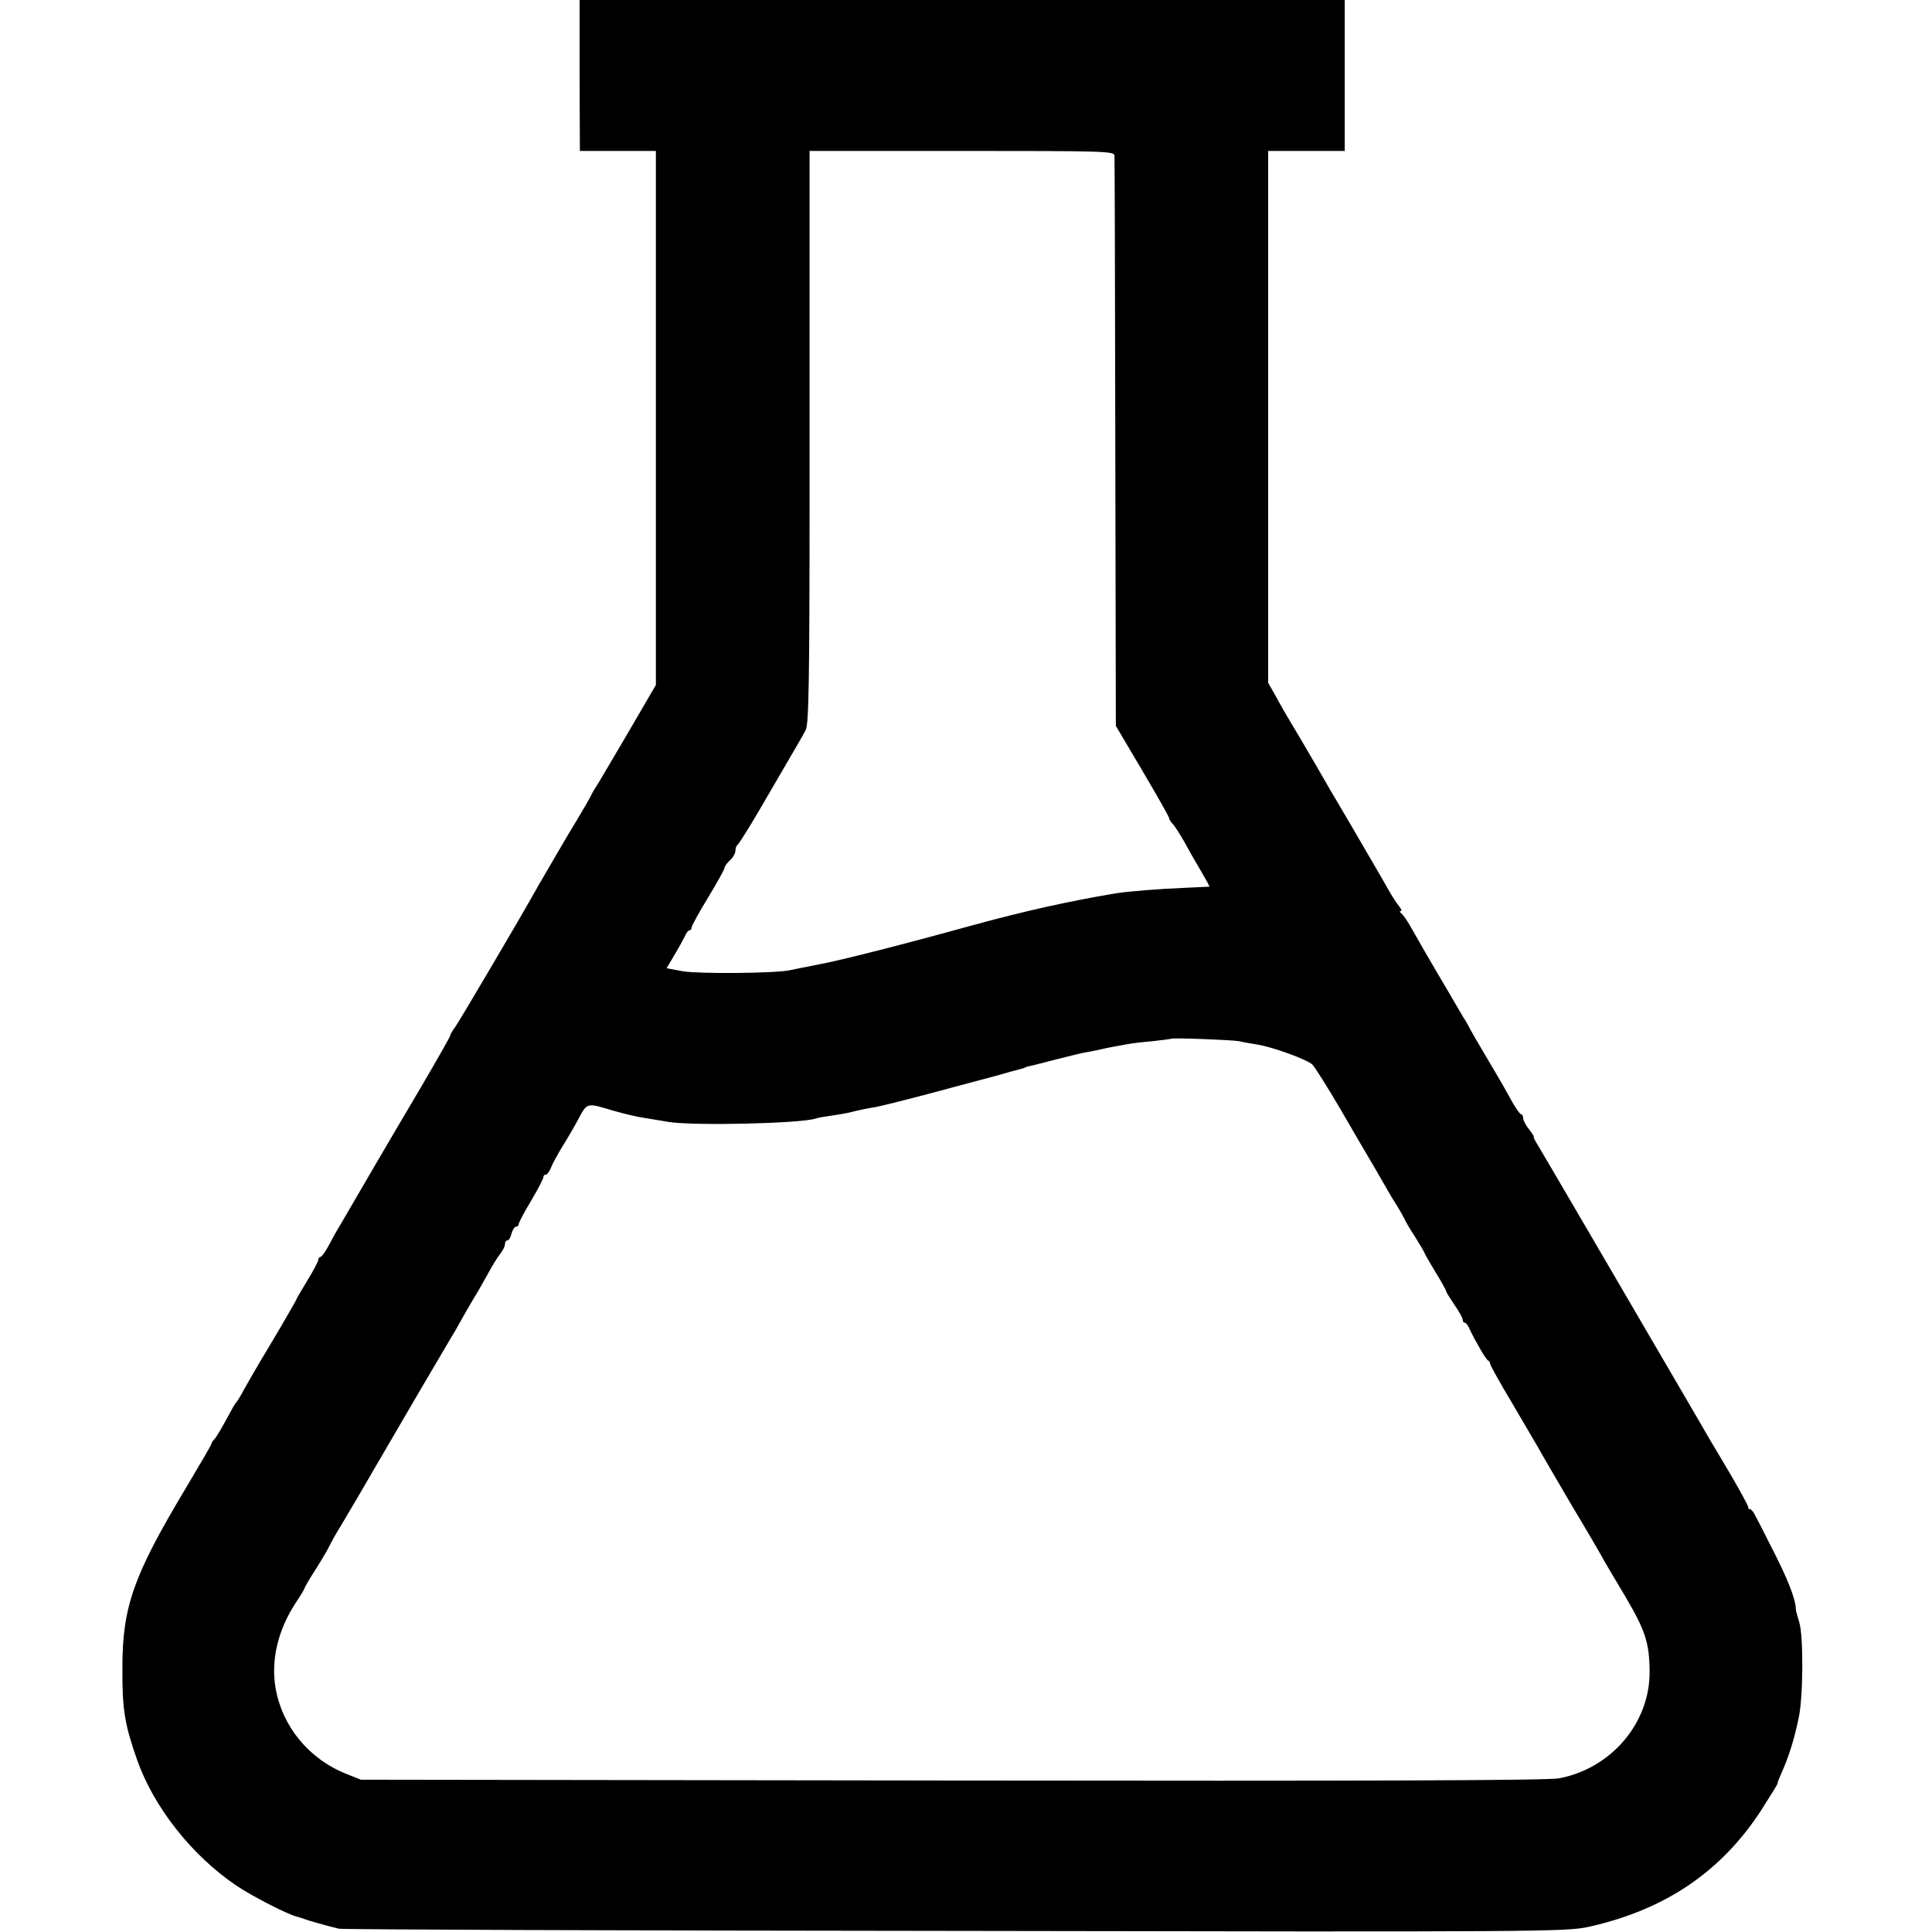 <svg version="1.0" xmlns="http://www.w3.org/2000/svg" width="938.667" height="938.667" viewBox="0 0 704 704"><path d="M211.2 27.5l.1 27.5H239v194.6l-10.5 18c-5.8 9.8-10.9 18.6-11.5 19.4-.6.8-1.3 2.2-1.7 3-.4.8-2.3 4.2-4.3 7.5s-5.9 9.8-8.6 14.5c-2.7 4.6-5.3 9.2-5.9 10.1-.5 1-1.7 3-2.6 4.6-5.1 9.1-26.4 45.2-28 47.5-1.1 1.4-1.9 2.9-1.9 3.3 0 .3-4.6 8.4-10.1 17.8-14.6 24.7-23.2 39.5-26.5 45.2-1.6 2.7-3.4 5.9-4.1 7-.7 1.1-2.2 3.9-3.5 6.3-1.2 2.3-2.6 4.2-3 4.2-.4 0-.8.5-.8 1 0 .6-1.8 4-4 7.6-2.2 3.6-4 6.7-4 6.9 0 .2-2.8 5-6.1 10.7-6.7 11.2-8.9 14.9-12.8 21.8-1.3 2.5-2.7 4.7-3 5-.4.3-1.9 3-3.5 6s-3.5 6.2-4.2 7.1c-.8.8-1.4 1.8-1.4 2.1 0 .3-4.3 7.7-9.5 16.4-18.8 31.4-22.9 42.9-22.9 64.9-.1 15.5.8 20.8 5.4 33.9 6.1 17.2 19.9 34.7 36 45.6 5.7 3.9 19.2 10.8 22.2 11.4.7.2 2 .6 2.8.9 1.3.5 7.1 2.2 12.5 3.5 1.1.3 102.1.7 224.5.8 215.6.4 222.8.3 231-1.5 27.6-6.2 47.8-19.8 62.4-41.9 3.3-5.2 6.1-9.7 6.2-10 0-.4.8-2.5 1.8-4.7 2.4-5.4 4.4-11.7 6-19.4 1.7-7.7 1.8-30.1.2-35.1-.6-1.9-1.2-4-1.2-4.5-.1-3.9-2.9-11-8.8-22.5-2.6-5.2-5.3-10.5-6-11.7-.6-1.3-1.4-2.3-1.8-2.3-.5 0-.8-.4-.8-.9s-2.8-5.6-6.1-11.3c-3.4-5.7-6.9-11.7-7.9-13.3-2.2-3.9-18.6-31.9-38.2-65.5-8.5-14.6-17.2-29.4-19.3-33-2.1-3.6-4.5-7.6-5.3-9-.9-1.4-1.5-2.6-1.3-2.8.1-.1-.7-1.4-1.9-2.9-1.1-1.4-2-3.2-2-3.9 0-.8-.3-1.4-.8-1.4-.4 0-2.3-2.8-4.2-6.3-1.8-3.4-5.7-10-8.5-14.7-2.8-4.7-5.4-9.2-5.8-10-.4-.8-1.5-2.9-2.6-4.5-1-1.7-2.7-4.6-3.8-6.5-1.1-1.9-3.5-6-5.3-9-3.6-6.1-6-10.3-9.8-17-1.4-2.5-3-4.8-3.6-5.2-.6-.4-.7-.8-.2-.8.5 0 .2-.8-.6-1.8-.8-.9-2.6-3.7-4-6.2s-3.5-6.1-4.6-8c-1.1-1.9-5.7-9.8-10.2-17.5-4.6-7.7-9.4-16-10.8-18.5-2.4-4.2-9.2-15.7-11.2-19-.5-.8-2.3-3.9-3.9-6.9l-3-5.3V55H490V0H211.2v27.5zm194.9 29.2c.1 1 .2 48.1.3 104.8l.2 103 9.7 16.4c5.3 9 9.7 16.7 9.7 17.2 0 .4.6 1.4 1.3 2.1.7.7 2.7 3.8 4.4 6.8 1.6 3 4.4 7.9 6.1 10.7 1.7 2.9 3 5.3 2.9 5.4-.1 0-4 .2-8.7.4-9.9.4-20.7 1.3-25.3 2-17.3 2.9-33.1 6.4-53.2 11.9-24.2 6.7-47 12.5-55 14-4.4.9-9.3 1.8-11 2.2-5.9 1.1-33.1 1.3-38.8.3l-5.8-1.1 2.8-4.7c1.5-2.5 3.2-5.6 3.8-6.8.5-1.3 1.3-2.3 1.8-2.3.4 0 .7-.5.7-1 0-.6 2.7-5.5 6-10.9 3.3-5.5 6-10.3 6-10.8 0-.6.9-1.8 2-2.8 1.1-1 2-2.6 2-3.6 0-.9.4-1.9.8-2.1.4-.2 4.3-6.4 8.6-13.8 14.1-24.2 14.9-25.5 16.2-28 1.1-2 1.4-17.7 1.4-85.5V55h55.5c52.2 0 55.5.1 55.6 1.7zm45.4 322.7c1.7.4 4.6.9 6.5 1.2 5.5.8 18.3 5.5 20.2 7.3.9.9 5.5 8.2 10.2 16.2 4.7 8.1 9.4 16.2 10.5 18 1.1 1.9 3.2 5.4 4.6 7.9 1.4 2.5 3.6 6.3 5 8.5s2.8 4.7 3.2 5.5c.3.8 2.1 3.9 4 6.8 1.8 2.9 3.3 5.4 3.3 5.6 0 .2 1.8 3.4 4 7s4 6.8 4 7.2c0 .3 1.4 2.5 3 4.9 1.7 2.4 3 4.8 3 5.4 0 .6.3 1.1.8 1.1.4 0 1.2 1 1.7 2.3 2.2 4.6 6 11.2 6.8 11.5.4.2.7.7.7 1.2 0 .4 3.4 6.6 7.6 13.6 4.2 7.1 8.6 14.7 9.9 16.9 1.2 2.2 6.7 11.6 12.2 21 5.6 9.3 11 18.6 12 20.5 1.1 1.9 4.4 7.5 7.4 12.5 7.5 12.7 8.9 17.1 9 27.5.2 18.7-13.9 35.4-33 39-3.9.8-71.4 1-221.1.8l-215.5-.3-5.5-2.2c-13.6-5.5-23.2-17.3-25.6-31.3-1.7-10.1.9-21 7.2-30.7 1.9-2.8 3.4-5.4 3.4-5.6 0-.3 1.8-3.4 4-6.8 2.2-3.5 4.6-7.5 5.2-8.9.7-1.4 2.3-4.3 3.7-6.5 1.3-2.2 7.2-12.1 12.9-22 9.7-16.7 25.3-43.3 27.7-47.3.6-.9 2.1-3.5 3.3-5.7 1.2-2.2 3.3-5.8 4.6-8 1.4-2.2 3.7-6.3 5.2-9 1.5-2.8 3.5-6.1 4.5-7.4 1.1-1.3 1.9-3 1.9-3.7 0-.8.4-1.4.9-1.4s1.2-1.1 1.5-2.5c.4-1.4 1.1-2.5 1.6-2.5.6 0 1-.4 1-.9s2-4.4 4.5-8.5c2.5-4.2 4.5-8.1 4.5-8.6 0-.6.4-1 .9-1s1.4-1.2 2-2.8c.6-1.5 2.4-4.7 3.9-7.2 1.6-2.5 3.9-6.5 5.3-9 4.1-7.6 3.1-7.3 14-4.1 3.6 1 8.5 2.2 11 2.5 2.4.4 6.2 1 8.4 1.4 9 1.5 48.2.6 53.7-1.2.7-.3 3.1-.7 5.3-1 2.2-.3 5.1-.8 6.5-1.1 4.4-1.1 7.5-1.7 9.5-2 2.2-.3 18.2-4.4 28-7.1 3.3-.9 6.7-1.8 7.5-2 .8-.2 4.9-1.3 9-2.4 4.1-1.2 8.2-2.3 9-2.5.8-.2 1.5-.4 1.5-.5 0-.1.7-.3 1.5-.5.8-.1 5.3-1.3 10-2.5s9.6-2.4 11-2.6c1.4-.2 3.6-.7 5-1 1.4-.3 3.5-.8 4.8-1 1.2-.2 3.4-.6 5-.9 1.5-.3 5.6-.8 9.2-1.1 3.6-.4 6.6-.8 6.8-.9.5-.4 21.8.4 24.7.9z"/></svg>